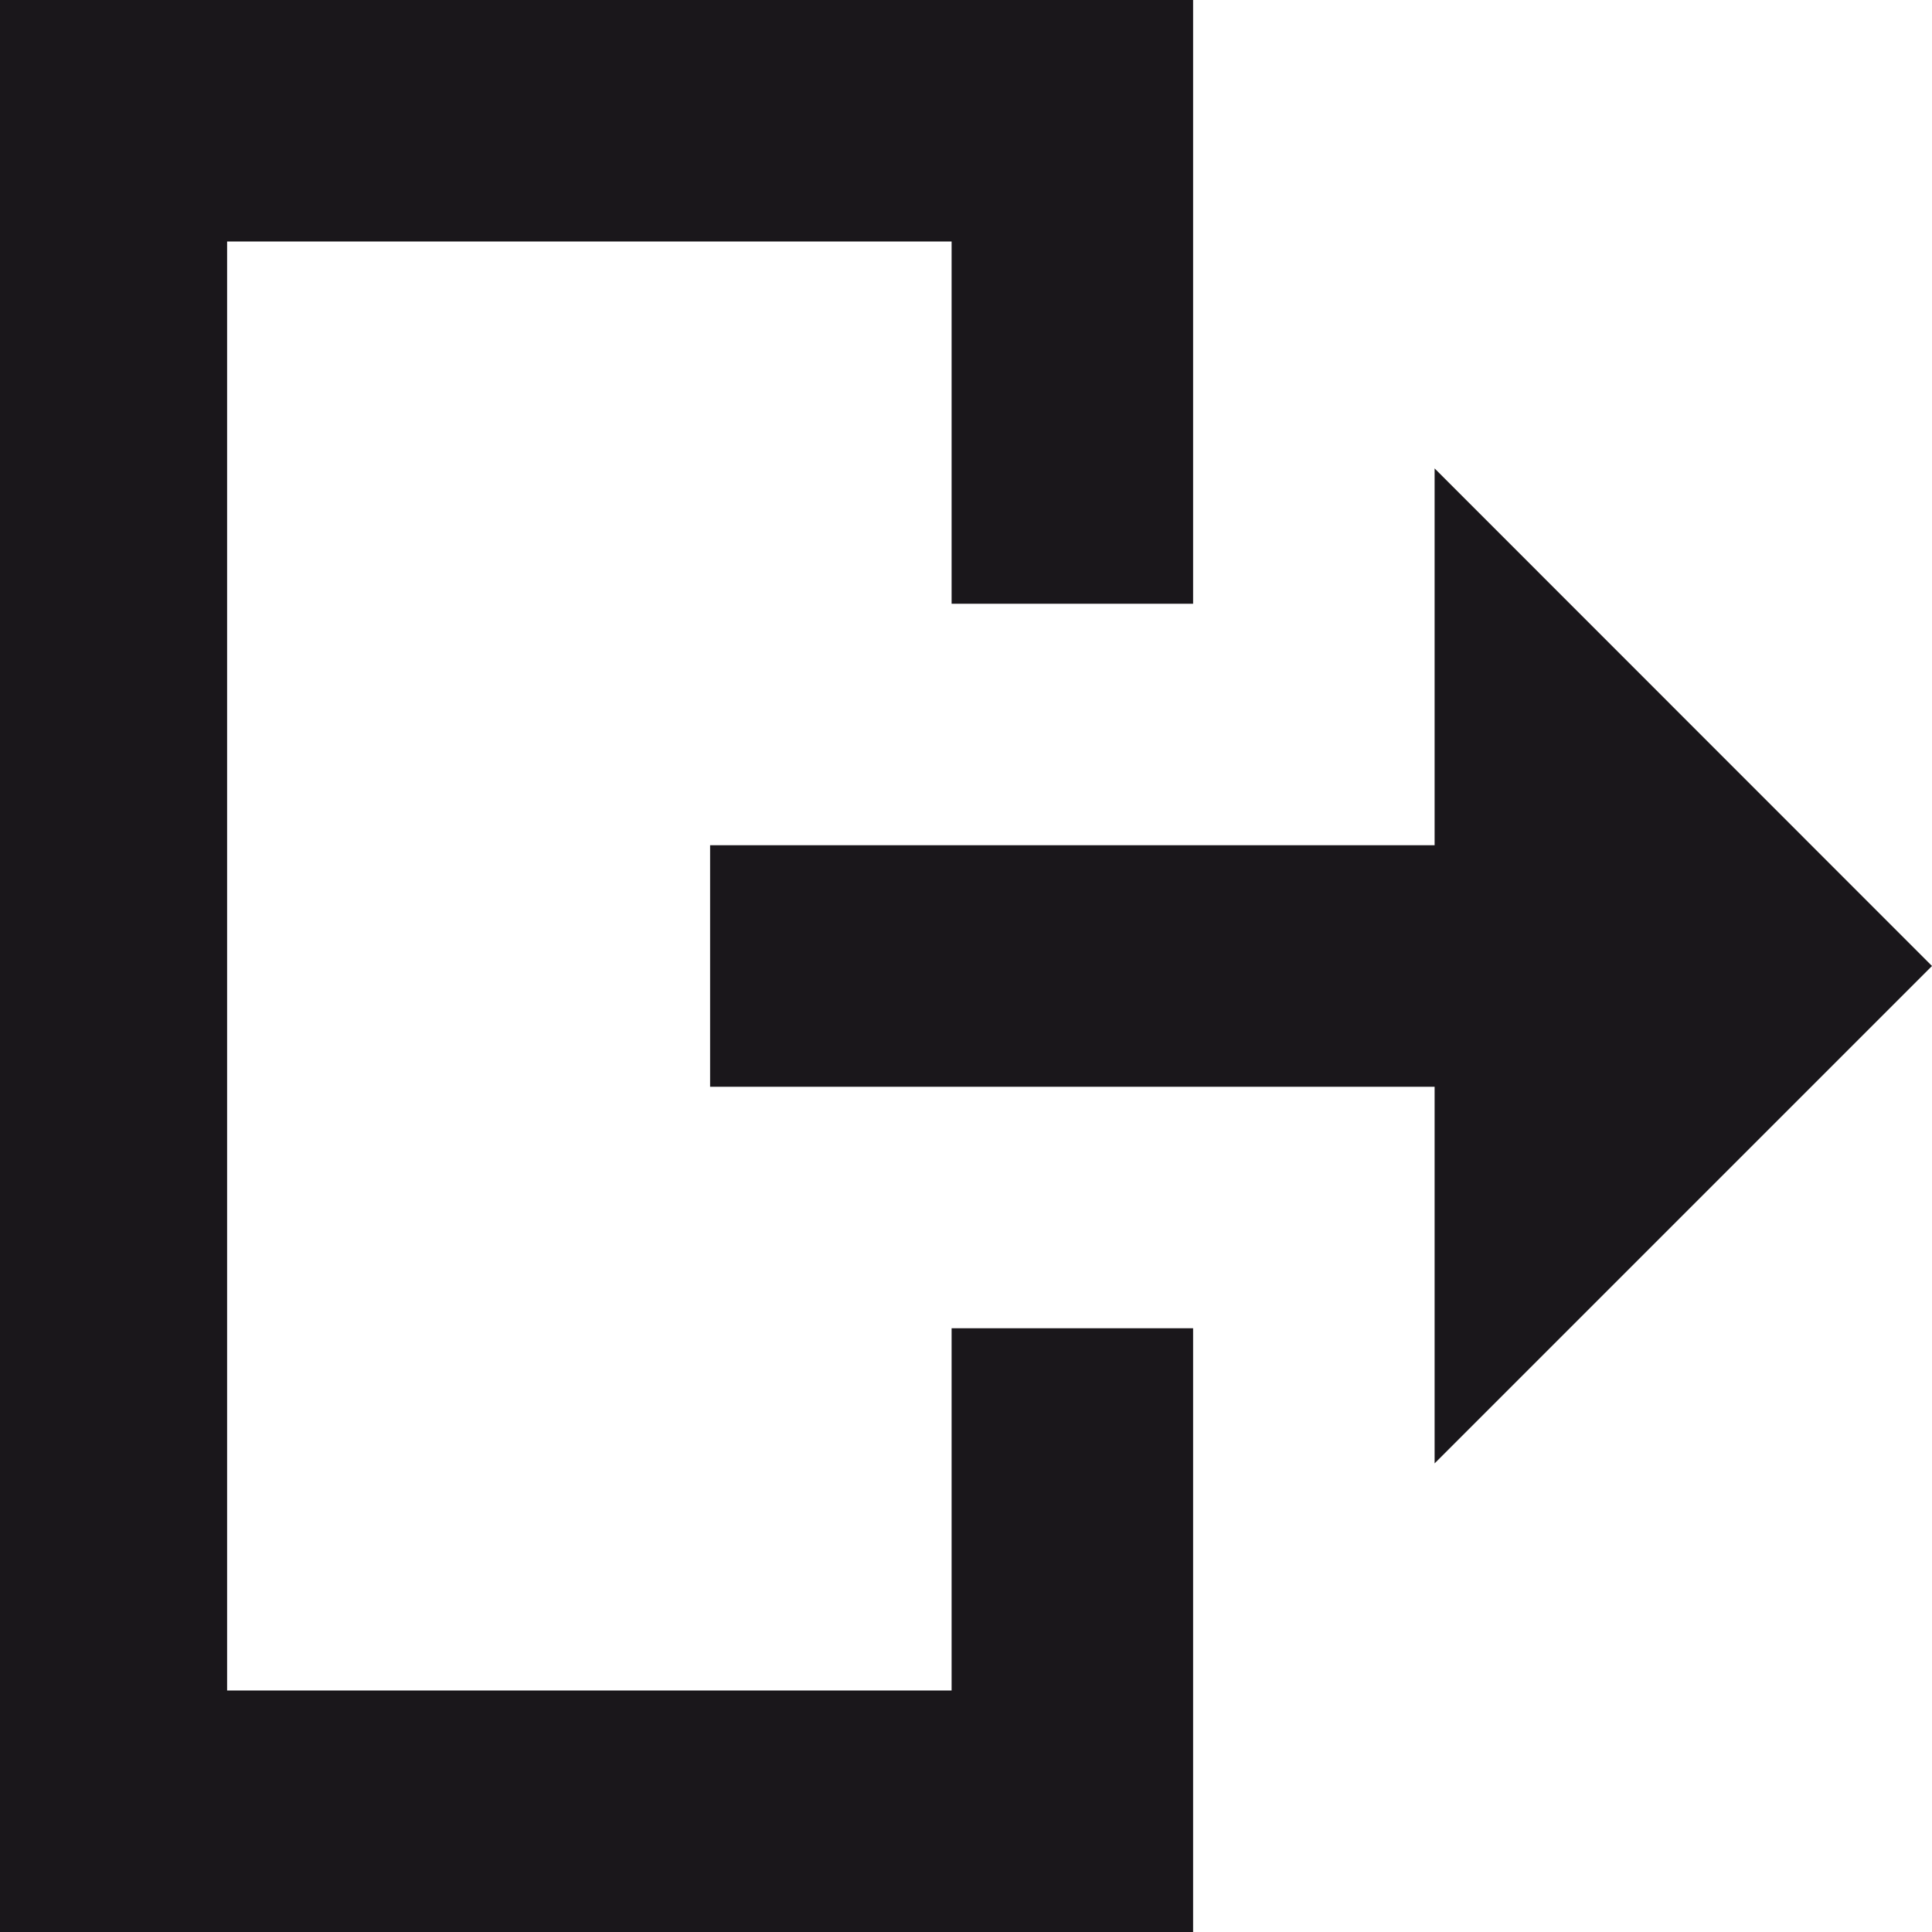 <svg xmlns="http://www.w3.org/2000/svg" width="20" height="20"><g fill="#1a171b"><path d="M20 10l-5.149-5.151V8.75h-7.5v2.5h7.5v3.899L20 10z"/><path d="M0-0v20h12.351v-6.25h-2.5v3.75h-7.5v-15h7.5v3.75h2.5v-6.25H0z"/></g></svg>